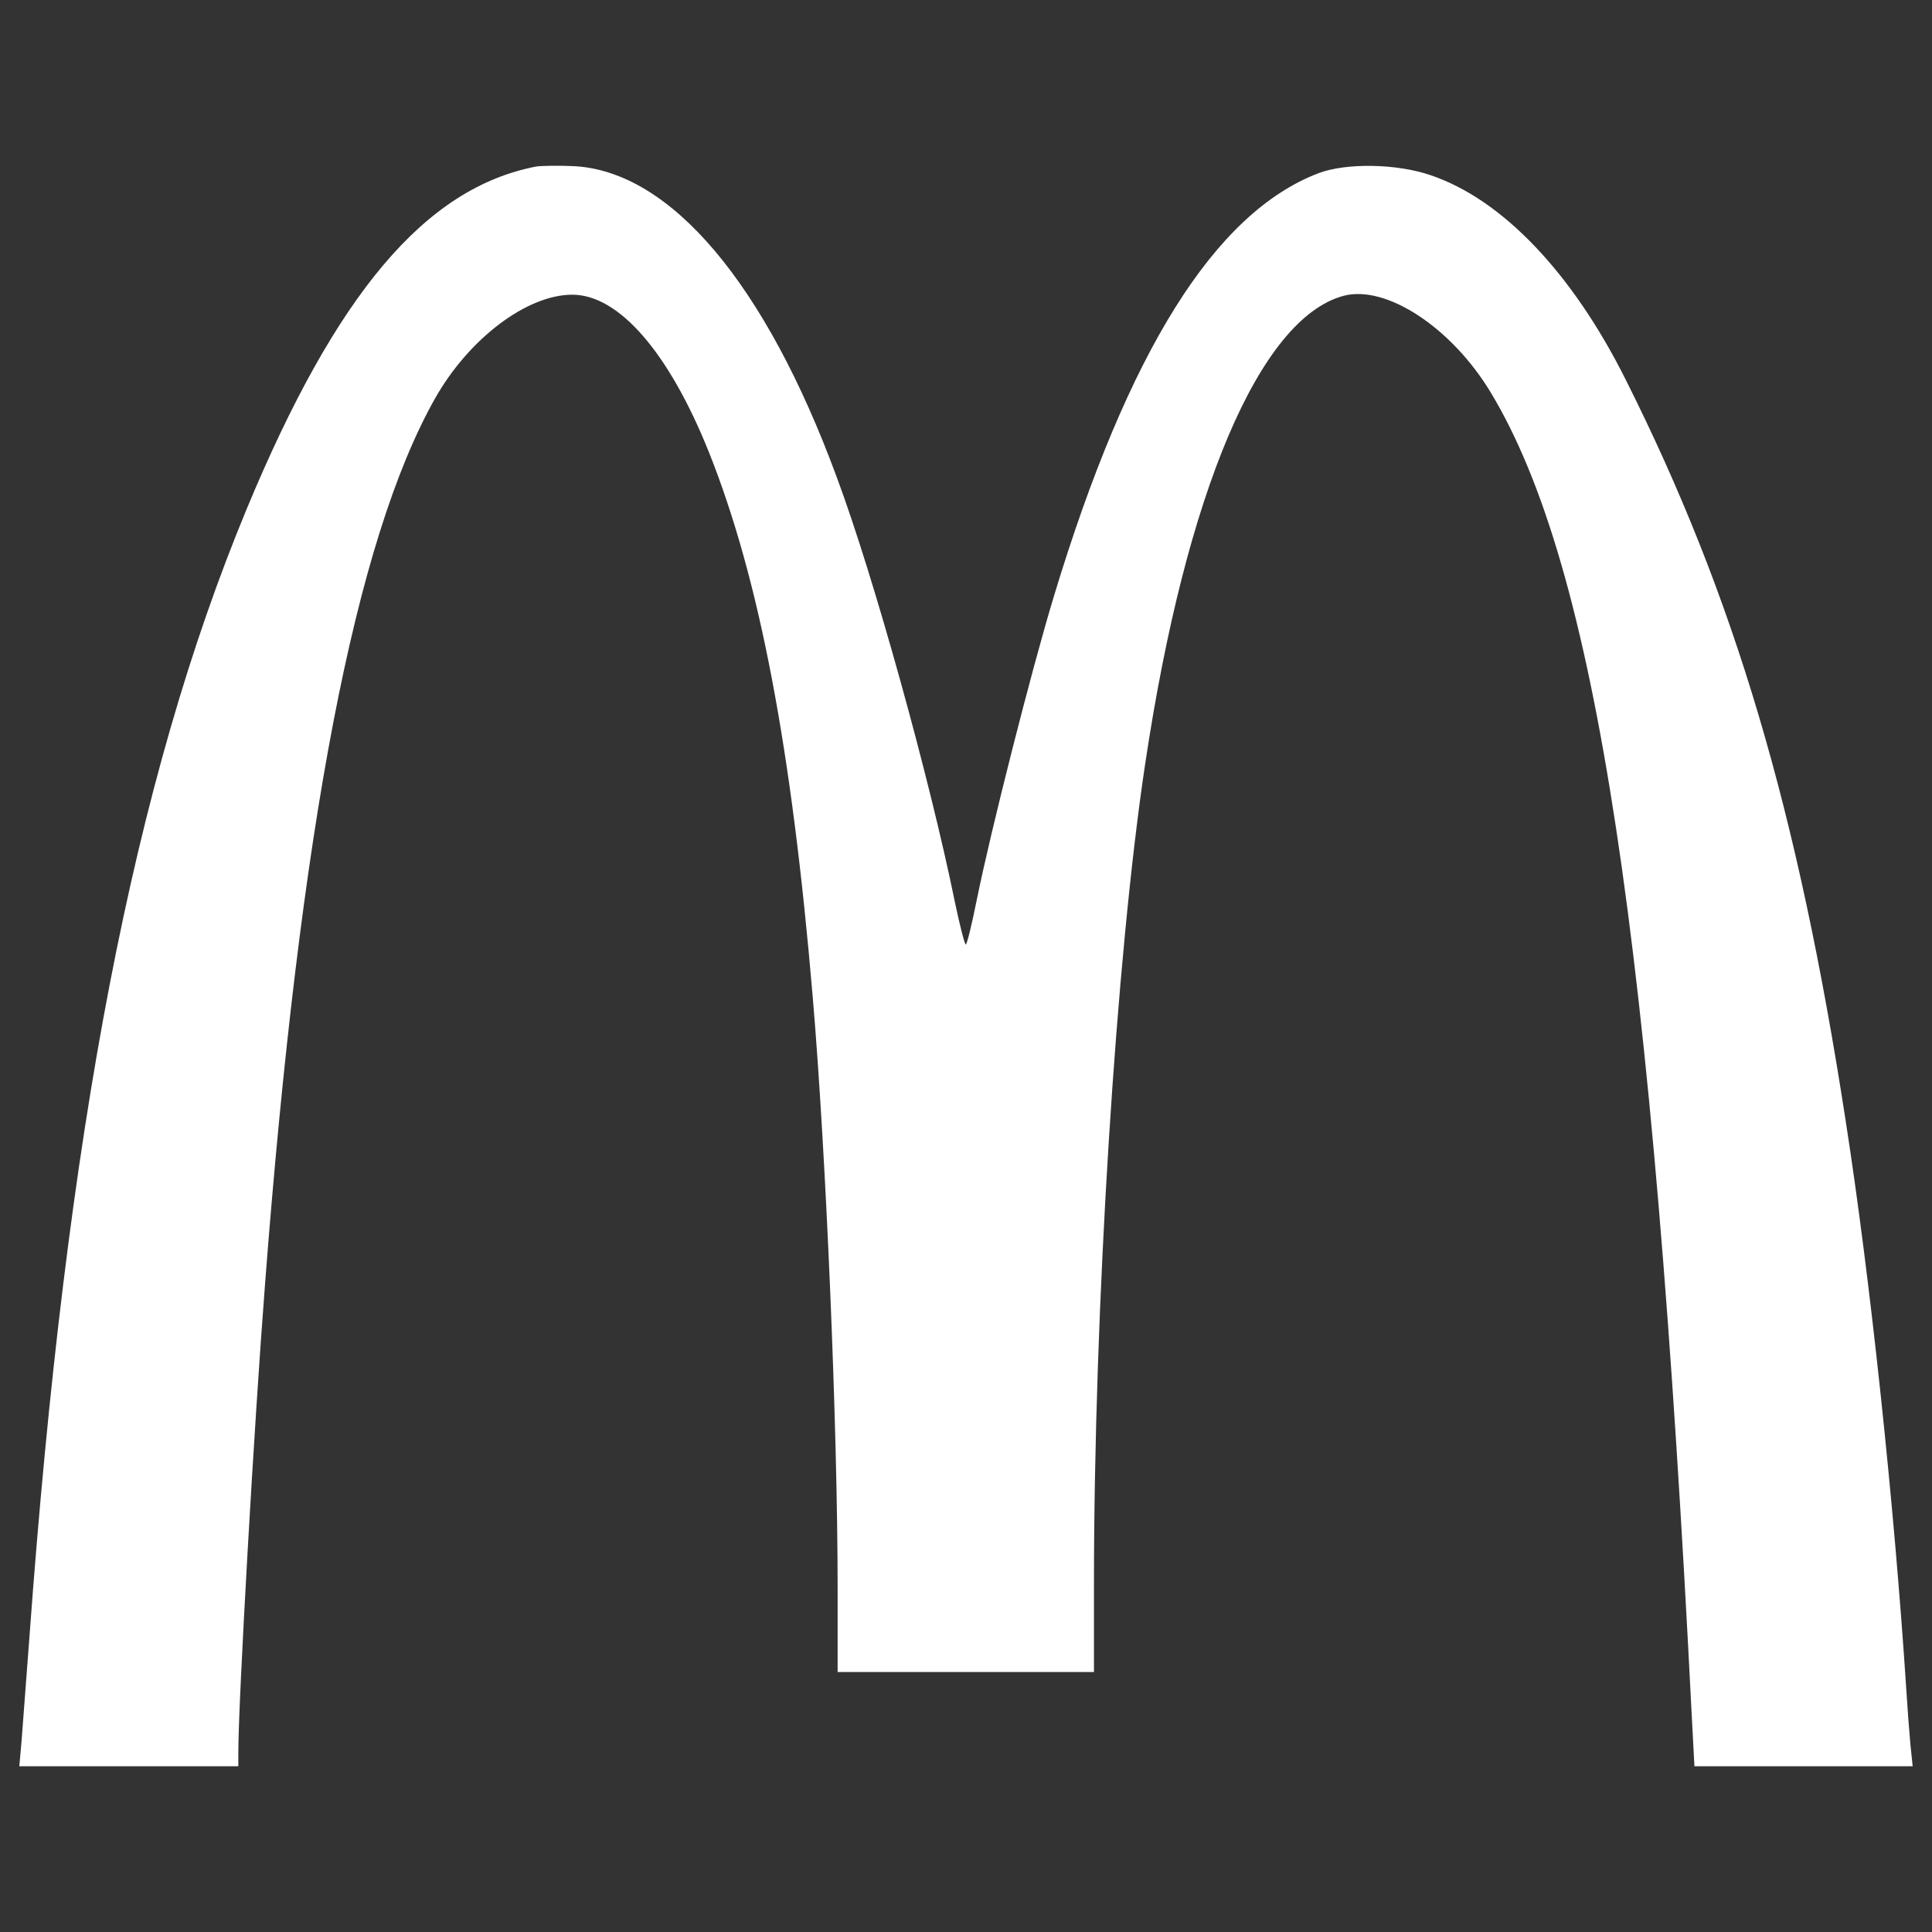 <svg width="56" height="56" viewBox="0 0 56 56" fill="none" xmlns="http://www.w3.org/2000/svg">
<rect x="0" y="0" width="56" height="56" fill="#333333" stroke="none"/>
<path d="M15.539 4.827C12.327 5.45 9.749 8.498 7.148 14.759C3.881 22.636 1.926 32.753 0.855 47.426C0.757 48.694 0.659 50.049 0.626 50.453L0.56 51.196H3.728H6.908V50.781C6.908 49.328 7.366 41.275 7.683 37.211C8.699 23.958 10.294 15.654 12.611 11.547C13.594 9.81 15.276 8.542 16.588 8.542C17.942 8.542 19.396 10.225 20.554 13.12C22.007 16.769 22.947 21.664 23.558 28.908C23.941 33.398 24.279 41.33 24.279 46.028V48.465H27.994H31.709V45.919C31.709 37.921 32.353 27.705 33.195 22.133C34.374 14.256 36.516 9.23 38.942 8.575C40.176 8.247 42.077 9.493 43.214 11.383C46.262 16.441 47.901 27.203 49.037 49.743L49.114 51.196H52.271H55.44L55.374 50.562C55.342 50.223 55.287 49.491 55.254 48.956C54.905 43.613 54.216 37.101 53.495 32.469C52.107 23.466 50.272 17.282 47.125 11.011C45.574 7.908 43.542 5.778 41.466 5.078C40.482 4.739 39.007 4.717 38.21 5.023C35.216 6.171 32.703 10.169 30.551 17.271C29.895 19.434 28.715 24.088 28.311 26.088C28.169 26.798 28.027 27.377 27.994 27.377C27.961 27.377 27.819 26.82 27.677 26.142C26.945 22.548 25.317 16.681 24.257 13.84C22.182 8.203 19.429 4.958 16.632 4.816C16.184 4.794 15.692 4.805 15.539 4.827Z" fill="white"/>
</svg>
